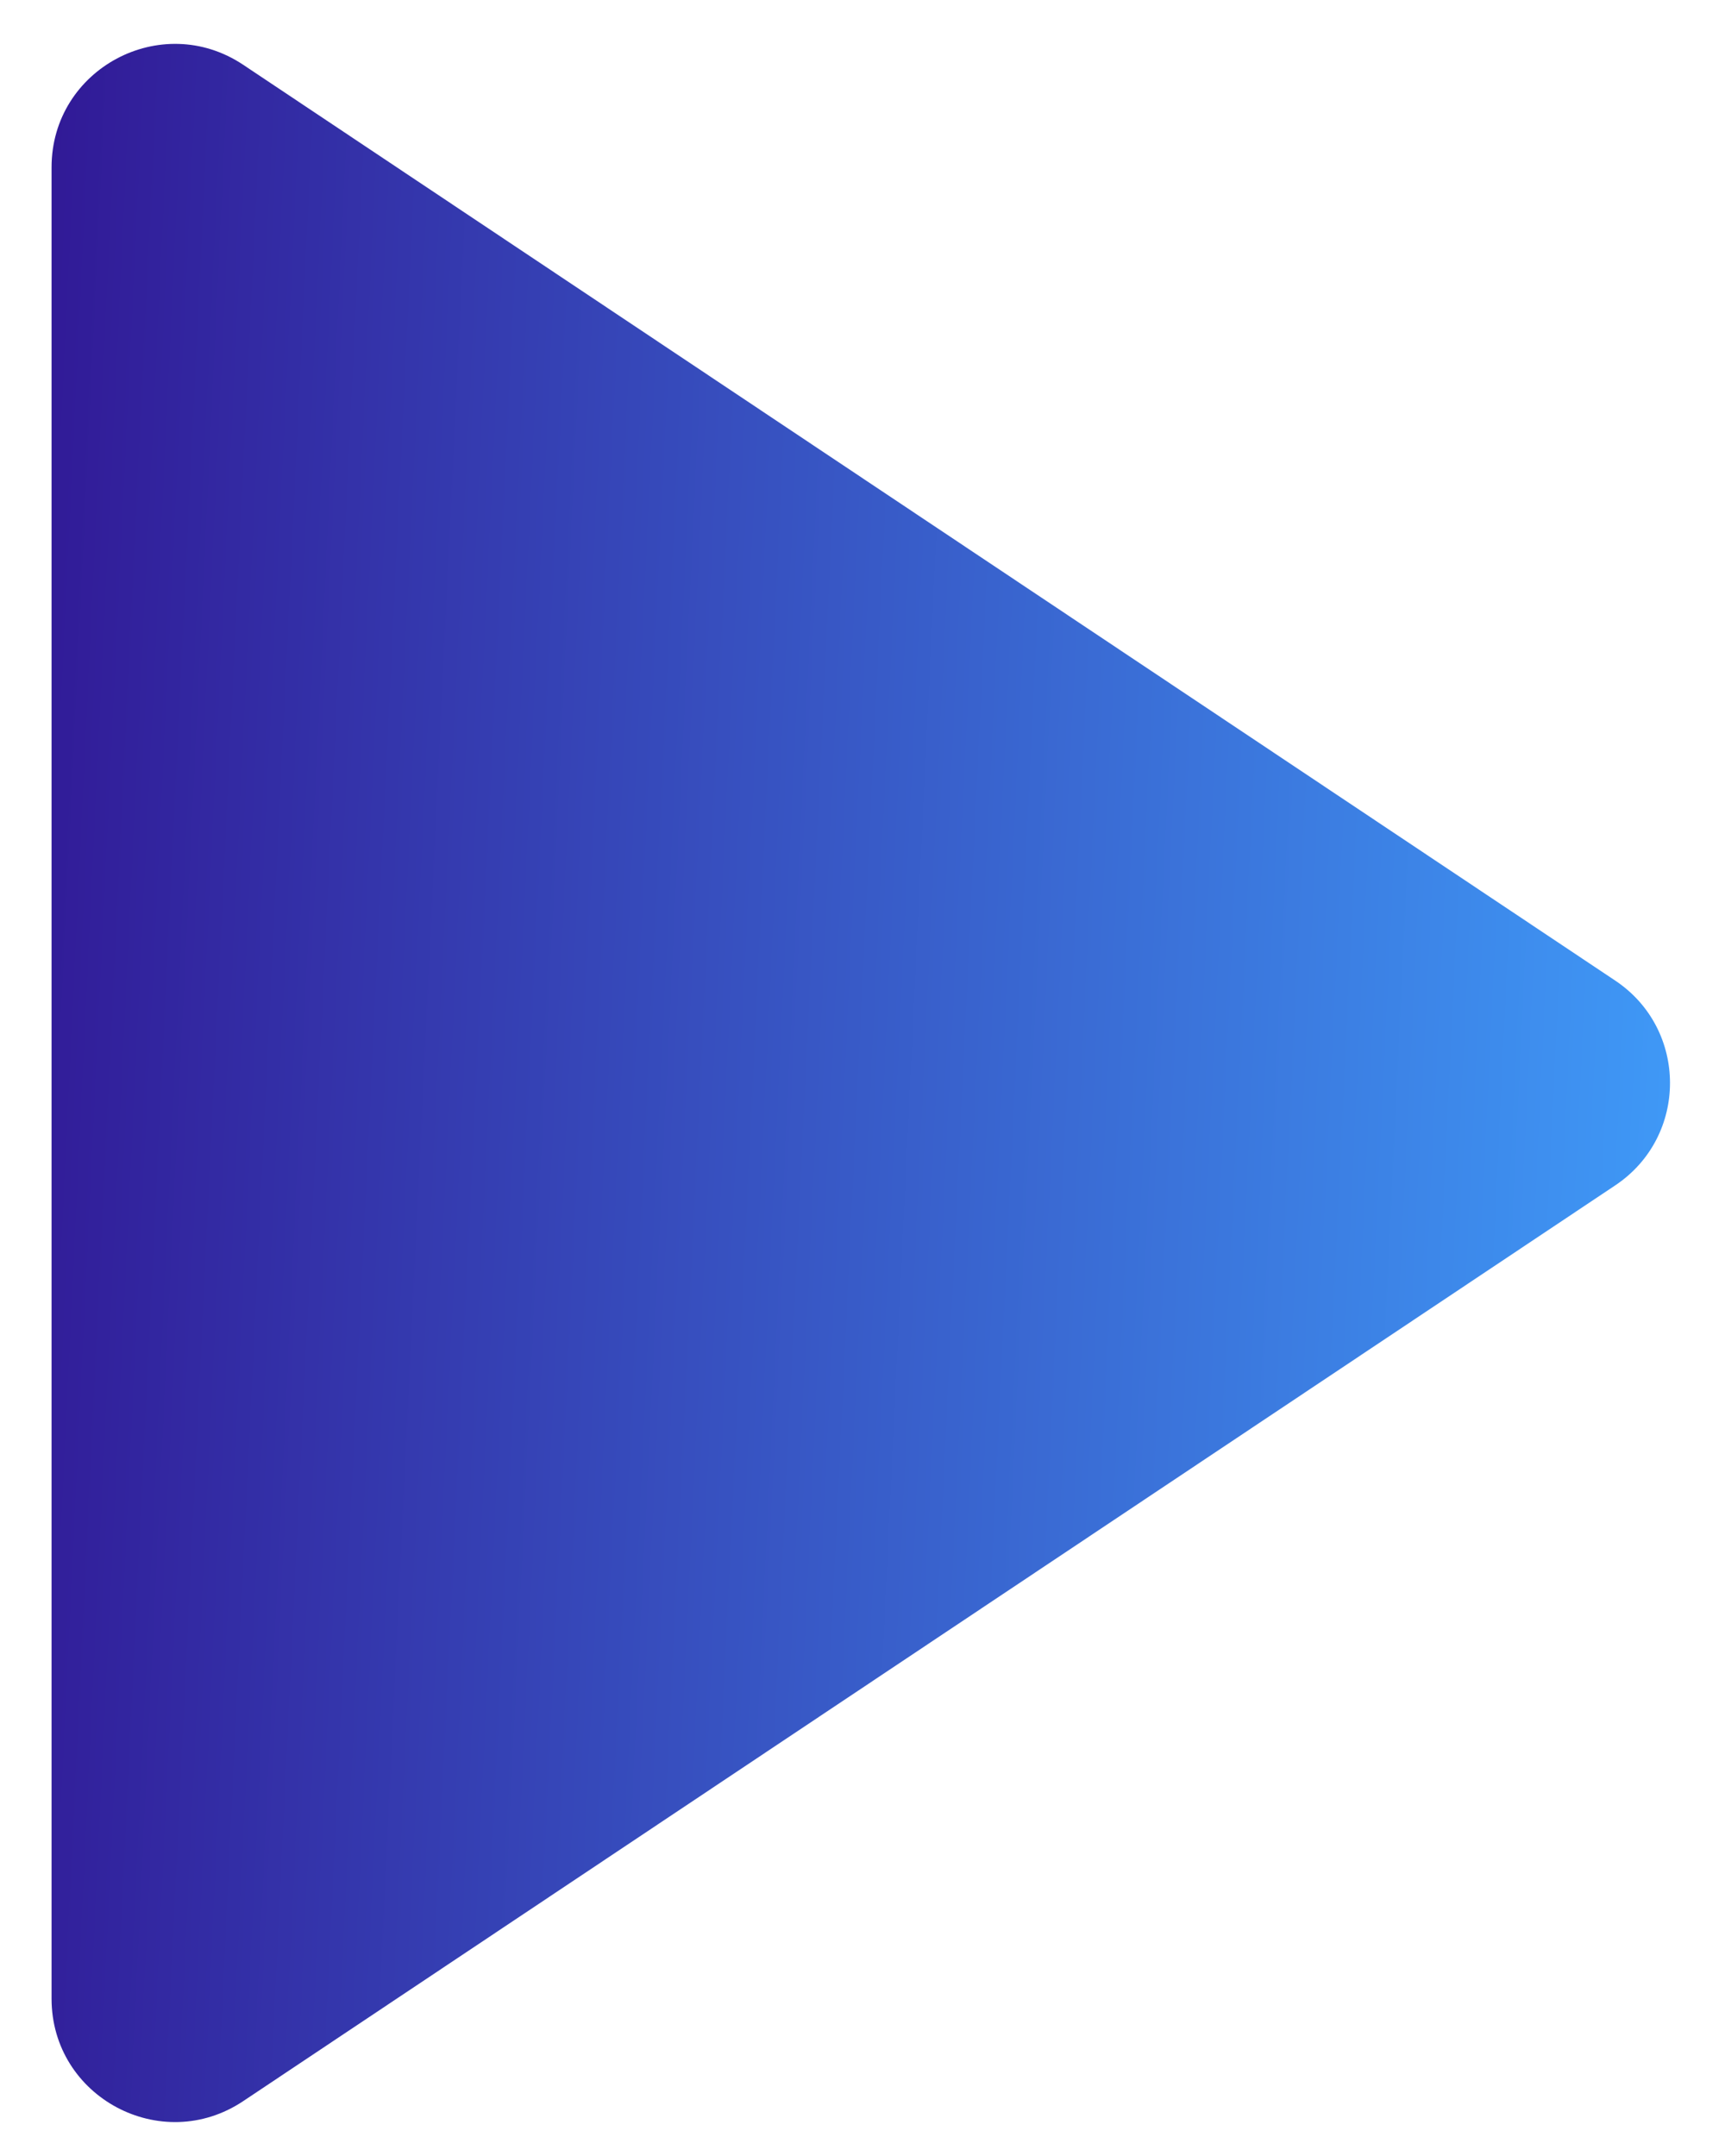 <svg width="28" height="35" viewBox="0 0 28 35" fill="none" xmlns="http://www.w3.org/2000/svg">
<path d="M0.837 32.446C0.837 34.044 2.619 34.997 3.948 34.109L26.217 19.244C27.404 18.453 27.404 16.709 26.217 15.918L3.948 1.052C2.619 0.165 0.837 1.118 0.837 2.716V32.446Z" fill="url(#paint0_linear)"/>
<defs>
<linearGradient id="paint0_linear" x1="28.709" y1="36.186" x2="-0.873" y2="34.773" gradientUnits="userSpaceOnUse">
<stop stop-color="#40A4FF"/>
<stop offset="1" stop-color="#311996"/>
</linearGradient>
</defs>
</svg>

